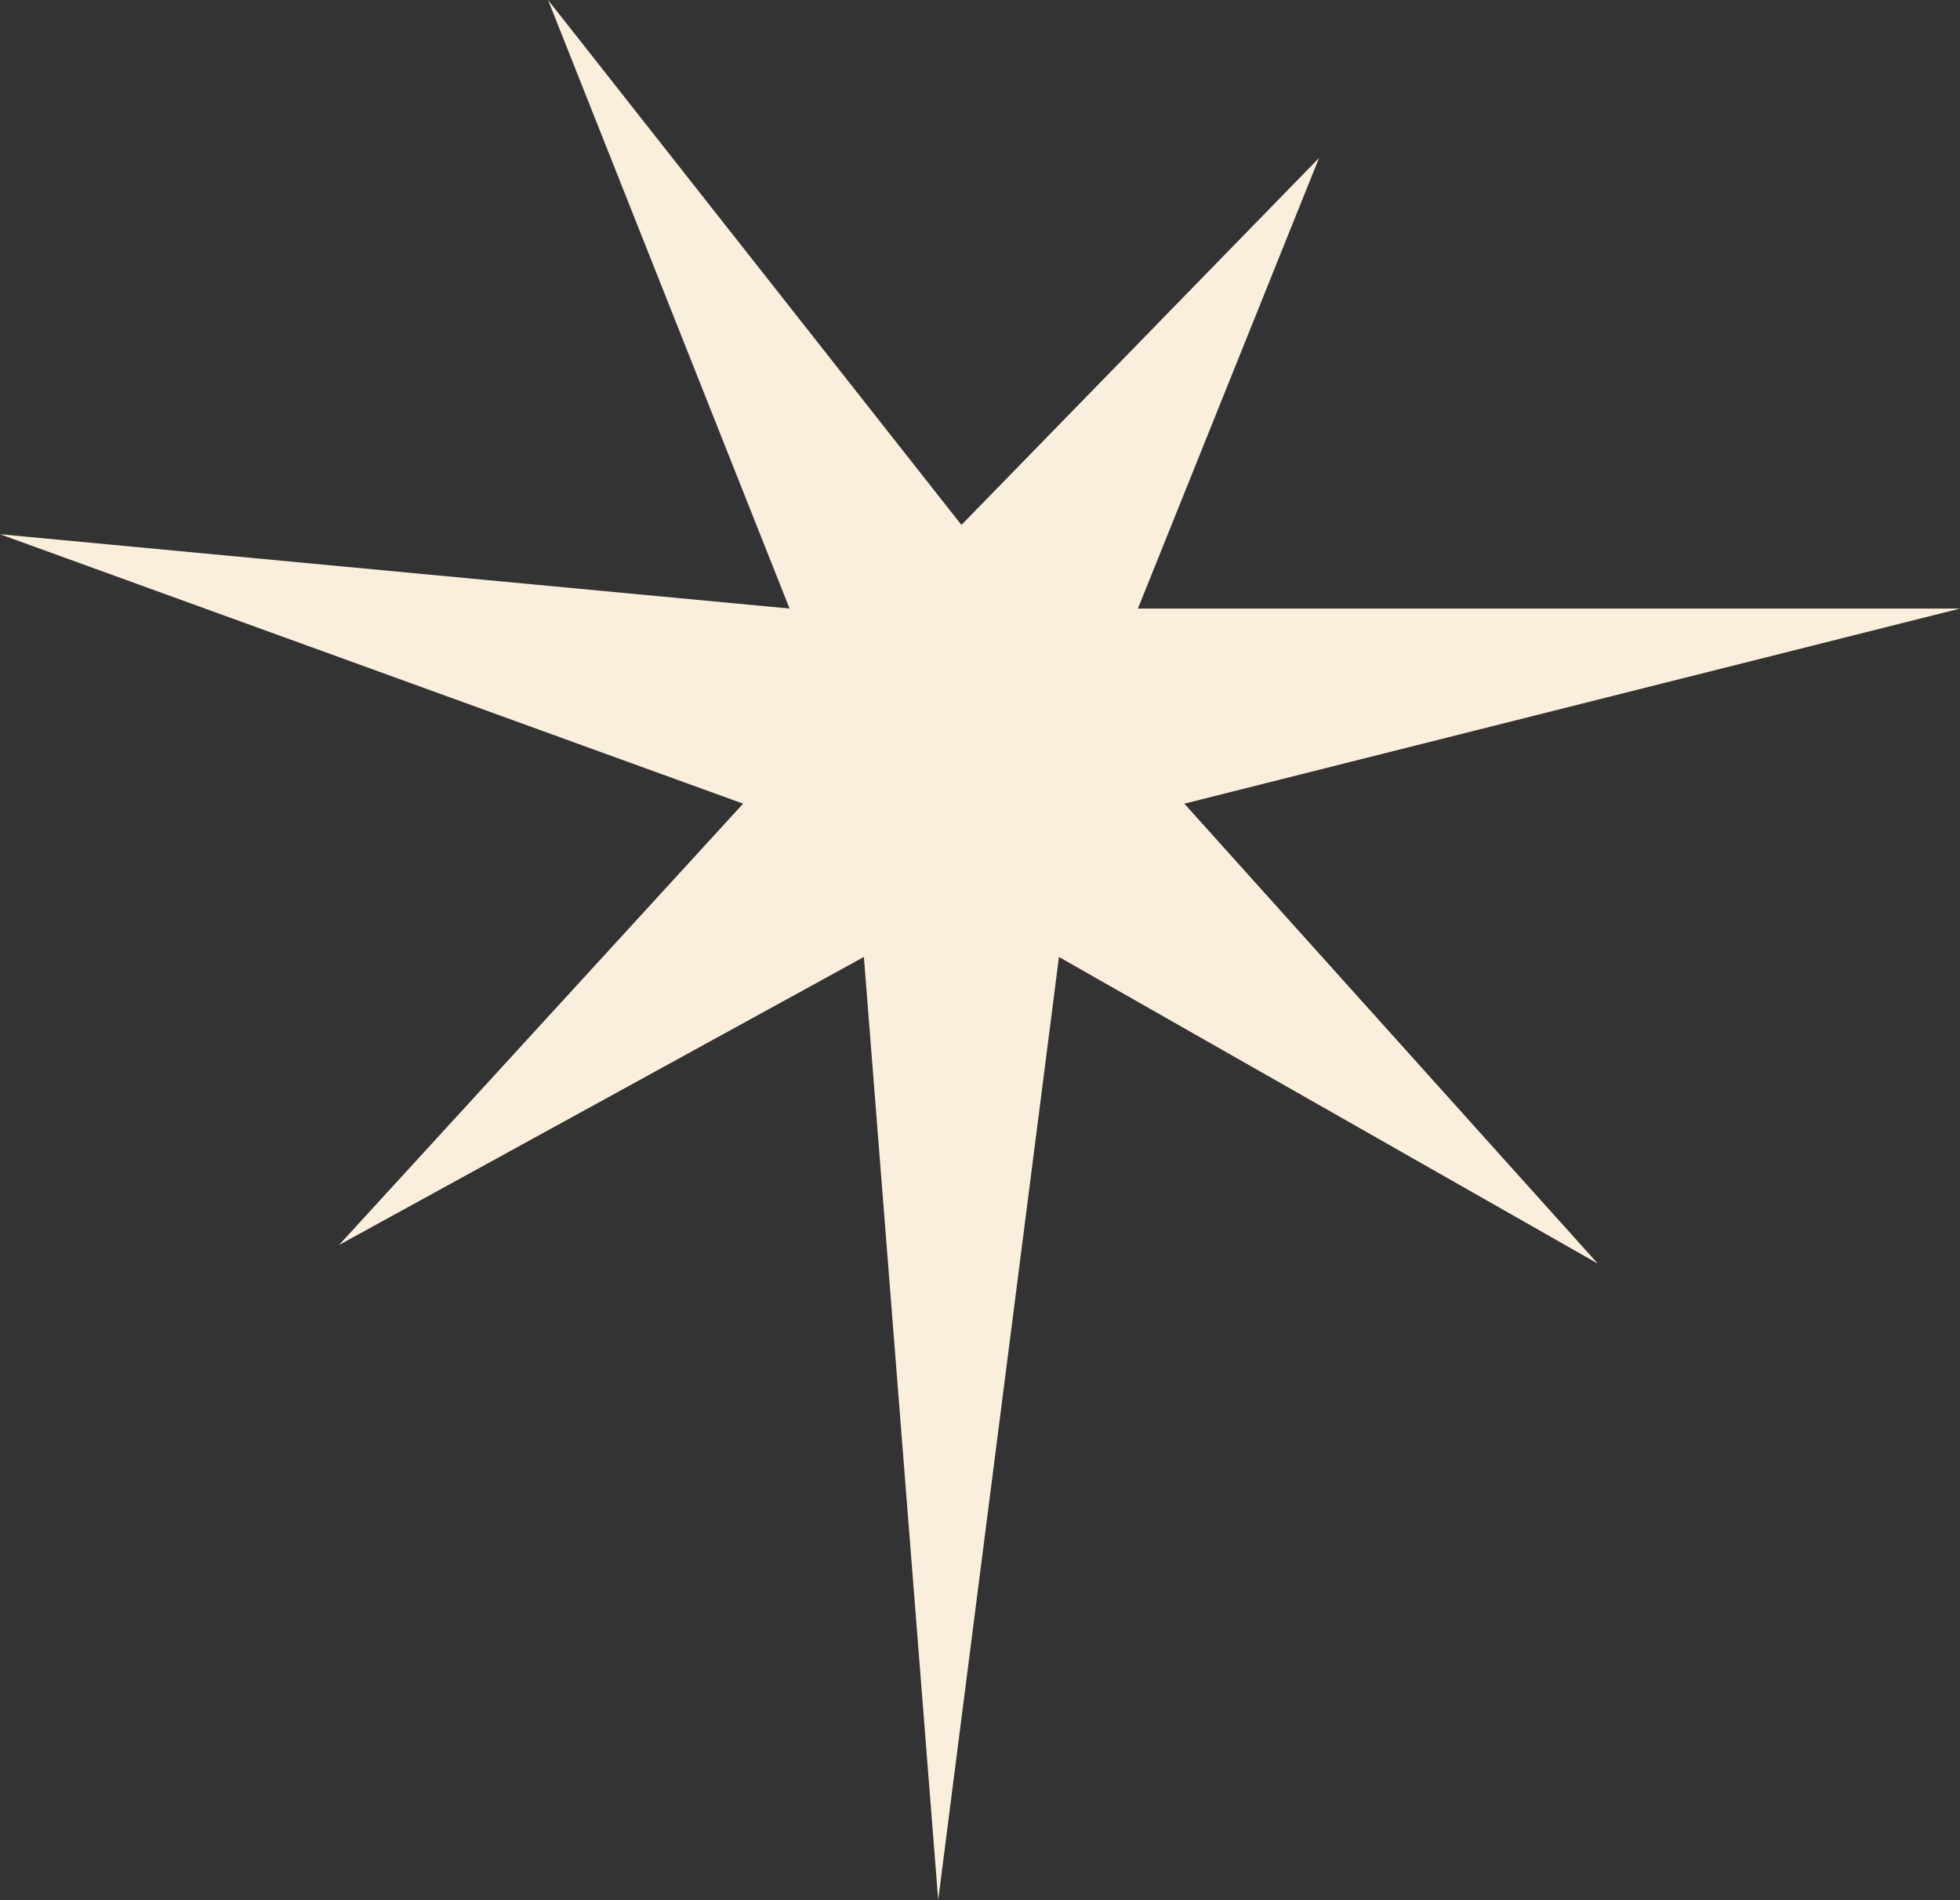 <?xml version="1.0" encoding="UTF-8" standalone="no"?>
<svg xmlns:xlink="http://www.w3.org/1999/xlink" height="20.45px" width="21.1px" xmlns="http://www.w3.org/2000/svg">
  <rect width="100%" height="100%" fill="#333333" stroke="none"/>
  <g transform="matrix(1.0, 0.0, 0.0, 1.0, 10.45, 25.8)">
    <path d="M-0.35 -5.35 L-1.15 -15.5 -6.8 -12.4 -2.45 -17.15 -10.45 -20.05 -1.95 -19.25 -4.55 -25.8 -0.1 -20.15 3.75 -24.1 1.8 -19.25 10.65 -19.25 2.3 -17.15 6.75 -12.2 0.95 -15.5 -0.35 -5.35" fill="#faefdc" fill-rule="evenodd" stroke="none"/>
  </g>
</svg>
